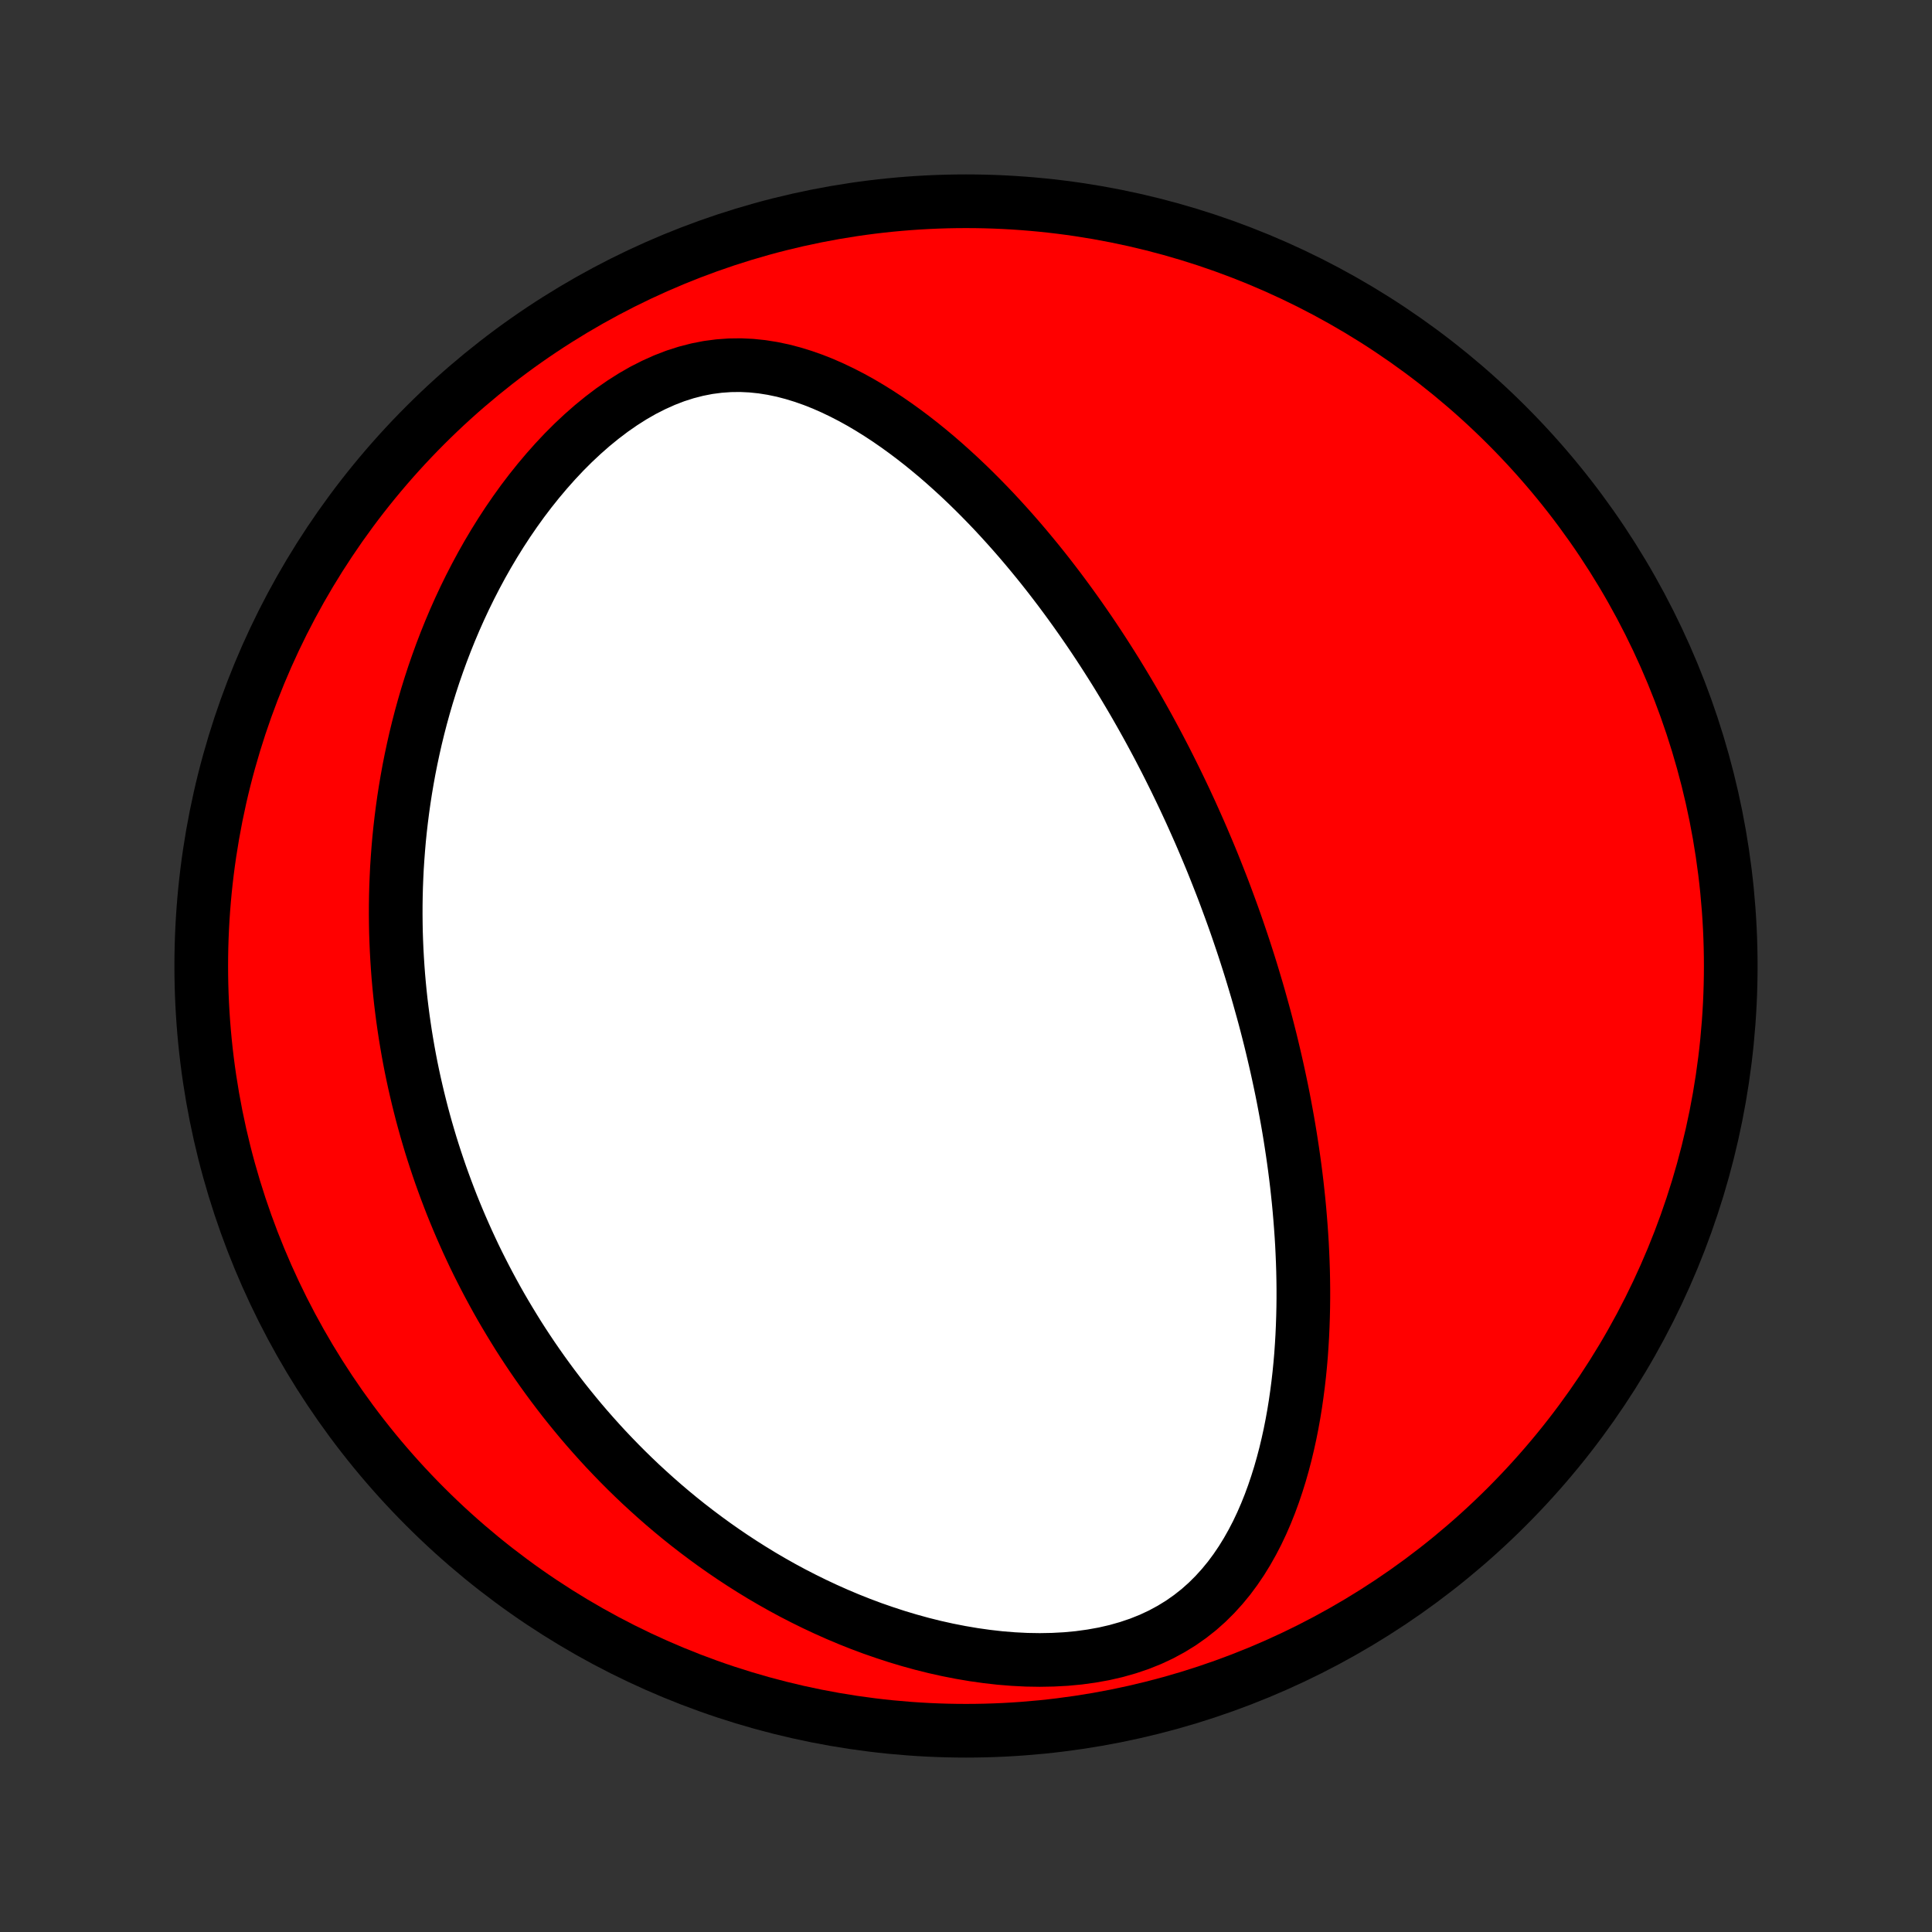 <?xml version="1.0" encoding="utf-8" standalone="no"?>
<!DOCTYPE svg PUBLIC "-//W3C//DTD SVG 1.1//EN"
  "http://www.w3.org/Graphics/SVG/1.1/DTD/svg11.dtd">
<!-- Created with matplotlib (http://matplotlib.org/) -->
<svg height="72pt" version="1.1" viewBox="0 0 72 72" width="72pt" xmlns="http://www.w3.org/2000/svg" xmlns:xlink="http://www.w3.org/1999/xlink">
 <rect x="0" y="0" width="72" height="72" fill="#333333" stroke="none"/>
 <defs>
  <style type="text/css">
*{stroke-linecap:butt;stroke-linejoin:round;}
  </style>
 </defs>
 <g id="figure_1">
  <g id="patch_1">
   <path d="
M0 72
L72 72
L72 0
L0 0
z
" style="fill:none;"/>
  </g>
  <g id="axes_1">
   <g id="PatchCollection_1">
    <defs>
     <path d="
M36 -7.5
C43.558 -7.5 50.808 -10.503 56.153 -15.848
C61.497 -21.192 64.5 -28.442 64.5 -36
C64.5 -43.558 61.497 -50.808 56.153 -56.153
C50.808 -61.497 43.558 -64.5 36 -64.5
C28.442 -64.5 21.192 -61.497 15.848 -56.153
C10.503 -50.808 7.5 -43.558 7.5 -36
C7.5 -28.442 10.503 -21.192 15.848 -15.848
C21.192 -10.503 28.442 -7.5 36 -7.5
z
" id="C0_0_a811fe30f3"/>
     <path d="
M45.679 -38.592
L45.587 -38.836
L45.493 -39.079
L45.398 -39.321
L45.302 -39.564
L45.205 -39.806
L45.106 -40.048
L45.005 -40.29
L44.903 -40.531
L44.8 -40.773
L44.695 -41.015
L44.588 -41.256
L44.48 -41.498
L44.371 -41.74
L44.259 -41.982
L44.146 -42.225
L44.031 -42.467
L43.914 -42.71
L43.796 -42.953
L43.675 -43.197
L43.553 -43.441
L43.429 -43.686
L43.302 -43.931
L43.174 -44.177
L43.043 -44.423
L42.91 -44.67
L42.775 -44.918
L42.637 -45.166
L42.497 -45.415
L42.355 -45.664
L42.21 -45.915
L42.062 -46.166
L41.912 -46.418
L41.759 -46.671
L41.604 -46.925
L41.445 -47.179
L41.283 -47.434
L41.119 -47.69
L40.951 -47.947
L40.78 -48.205
L40.606 -48.463
L40.428 -48.722
L40.247 -48.982
L40.062 -49.243
L39.874 -49.504
L39.682 -49.766
L39.486 -50.029
L39.286 -50.292
L39.083 -50.555
L38.875 -50.819
L38.663 -51.083
L38.446 -51.347
L38.225 -51.612
L38 -51.876
L37.77 -52.14
L37.535 -52.404
L37.296 -52.667
L37.052 -52.93
L36.803 -53.191
L36.548 -53.452
L36.289 -53.711
L36.025 -53.968
L35.755 -54.224
L35.479 -54.477
L35.199 -54.728
L34.913 -54.976
L34.621 -55.22
L34.324 -55.461
L34.02 -55.698
L33.712 -55.929
L33.397 -56.156
L33.077 -56.377
L32.751 -56.591
L32.419 -56.798
L32.081 -56.998
L31.737 -57.188
L31.388 -57.368
L31.033 -57.538
L30.672 -57.697
L30.306 -57.842
L29.934 -57.973
L29.557 -58.089
L29.175 -58.189
L28.788 -58.27
L28.397 -58.332
L28.001 -58.373
L27.602 -58.392
L27.2 -58.387
L26.795 -58.358
L26.389 -58.305
L25.982 -58.225
L25.574 -58.12
L25.168 -57.99
L24.764 -57.834
L24.363 -57.654
L23.965 -57.452
L23.573 -57.227
L23.186 -56.981
L22.805 -56.716
L22.432 -56.433
L22.067 -56.135
L21.71 -55.821
L21.361 -55.494
L21.022 -55.155
L20.693 -54.805
L20.373 -54.445
L20.063 -54.077
L19.763 -53.702
L19.473 -53.32
L19.194 -52.932
L18.924 -52.539
L18.665 -52.142
L18.416 -51.742
L18.177 -51.339
L17.948 -50.934
L17.729 -50.527
L17.519 -50.119
L17.319 -49.711
L17.128 -49.302
L16.946 -48.893
L16.773 -48.484
L16.609 -48.077
L16.453 -47.67
L16.306 -47.265
L16.166 -46.861
L16.035 -46.459
L15.911 -46.059
L15.795 -45.661
L15.686 -45.266
L15.584 -44.872
L15.489 -44.482
L15.401 -44.093
L15.319 -43.708
L15.243 -43.325
L15.174 -42.946
L15.11 -42.568
L15.052 -42.194
L15 -41.823
L14.953 -41.455
L14.911 -41.09
L14.874 -40.727
L14.843 -40.368
L14.816 -40.011
L14.793 -39.658
L14.776 -39.307
L14.762 -38.959
L14.753 -38.614
L14.748 -38.272
L14.747 -37.933
L14.75 -37.596
L14.756 -37.262
L14.767 -36.931
L14.781 -36.602
L14.799 -36.276
L14.82 -35.952
L14.844 -35.631
L14.872 -35.312
L14.903 -34.995
L14.937 -34.681
L14.975 -34.369
L15.015 -34.059
L15.059 -33.751
L15.105 -33.445
L15.155 -33.141
L15.207 -32.839
L15.262 -32.539
L15.32 -32.24
L15.381 -31.944
L15.445 -31.648
L15.512 -31.355
L15.581 -31.063
L15.653 -30.773
L15.727 -30.484
L15.805 -30.196
L15.885 -29.91
L15.968 -29.625
L16.053 -29.341
L16.142 -29.058
L16.233 -28.777
L16.327 -28.496
L16.423 -28.217
L16.523 -27.938
L16.625 -27.661
L16.73 -27.384
L16.837 -27.108
L16.948 -26.833
L17.062 -26.558
L17.178 -26.285
L17.298 -26.012
L17.42 -25.739
L17.546 -25.467
L17.674 -25.195
L17.806 -24.924
L17.942 -24.654
L18.08 -24.384
L18.222 -24.114
L18.367 -23.845
L18.515 -23.576
L18.667 -23.307
L18.823 -23.039
L18.983 -22.771
L19.146 -22.503
L19.312 -22.235
L19.483 -21.968
L19.658 -21.701
L19.837 -21.434
L20.02 -21.168
L20.208 -20.901
L20.4 -20.635
L20.596 -20.369
L20.797 -20.104
L21.002 -19.838
L21.213 -19.573
L21.428 -19.309
L21.648 -19.044
L21.874 -18.78
L22.105 -18.517
L22.341 -18.254
L22.582 -17.992
L22.83 -17.731
L23.083 -17.47
L23.342 -17.21
L23.607 -16.951
L23.878 -16.693
L24.156 -16.437
L24.44 -16.181
L24.73 -15.927
L25.027 -15.675
L25.331 -15.424
L25.642 -15.175
L25.96 -14.929
L26.285 -14.685
L26.617 -14.443
L26.957 -14.204
L27.304 -13.968
L27.659 -13.735
L28.021 -13.506
L28.391 -13.28
L28.769 -13.059
L29.154 -12.842
L29.547 -12.63
L29.948 -12.424
L30.356 -12.223
L30.772 -12.028
L31.196 -11.839
L31.627 -11.657
L32.065 -11.483
L32.511 -11.316
L32.963 -11.159
L33.422 -11.009
L33.886 -10.87
L34.357 -10.74
L34.833 -10.621
L35.314 -10.514
L35.799 -10.419
L36.287 -10.336
L36.778 -10.267
L37.271 -10.211
L37.765 -10.171
L38.258 -10.146
L38.751 -10.138
L39.24 -10.147
L39.725 -10.173
L40.205 -10.218
L40.677 -10.283
L41.14 -10.366
L41.593 -10.47
L42.034 -10.595
L42.461 -10.739
L42.873 -10.904
L43.269 -11.089
L43.648 -11.294
L44.01 -11.517
L44.353 -11.758
L44.679 -12.015
L44.986 -12.288
L45.275 -12.575
L45.547 -12.875
L45.803 -13.186
L46.042 -13.508
L46.266 -13.839
L46.475 -14.178
L46.67 -14.524
L46.852 -14.875
L47.021 -15.232
L47.178 -15.593
L47.324 -15.958
L47.459 -16.325
L47.584 -16.695
L47.7 -17.066
L47.806 -17.438
L47.904 -17.811
L47.993 -18.184
L48.075 -18.557
L48.149 -18.93
L48.216 -19.302
L48.276 -19.672
L48.329 -20.041
L48.377 -20.409
L48.419 -20.775
L48.455 -21.139
L48.486 -21.5
L48.511 -21.86
L48.532 -22.217
L48.548 -22.572
L48.56 -22.924
L48.568 -23.273
L48.572 -23.619
L48.572 -23.963
L48.568 -24.304
L48.561 -24.643
L48.55 -24.978
L48.536 -25.31
L48.52 -25.64
L48.5 -25.966
L48.477 -26.29
L48.452 -26.611
L48.425 -26.929
L48.395 -27.244
L48.362 -27.557
L48.328 -27.867
L48.291 -28.174
L48.252 -28.478
L48.211 -28.779
L48.168 -29.078
L48.123 -29.375
L48.077 -29.669
L48.029 -29.96
L47.979 -30.249
L47.927 -30.536
L47.874 -30.821
L47.82 -31.103
L47.764 -31.383
L47.706 -31.661
L47.647 -31.937
L47.587 -32.211
L47.525 -32.483
L47.462 -32.753
L47.398 -33.022
L47.333 -33.288
L47.266 -33.553
L47.198 -33.817
L47.129 -34.078
L47.058 -34.339
L46.986 -34.597
L46.914 -34.855
L46.84 -35.111
L46.764 -35.366
L46.688 -35.62
L46.611 -35.872
L46.532 -36.124
L46.452 -36.374
L46.371 -36.624
L46.289 -36.872
L46.205 -37.12
L46.121 -37.367
L46.035 -37.614
L45.948 -37.859
L45.859 -38.104
z
" id="C0_1_e192e05ad9"/>
    </defs>
    <g clip-path="url(#p1bffca34e9)">
     <use style="fill:#ff0000;stroke:#000000;stroke-width:2.0;" x="0.0" xlink:href="#C0_0_a811fe30f3" y="72.0"/>
    </g>
    <g clip-path="url(#p1bffca34e9)">
     <use style="fill:#ffffff;stroke:#000000;stroke-width:2.0;" x="0.0" xlink:href="#C0_1_e192e05ad9" y="72.0"/>
    </g>
   </g>
  </g>
 </g>
 <defs>
  <clipPath id="p1bffca34e9">
   <rect height="72.0" width="72.0" x="0.0" y="0.0"/>
  </clipPath>
 </defs>
</svg>
